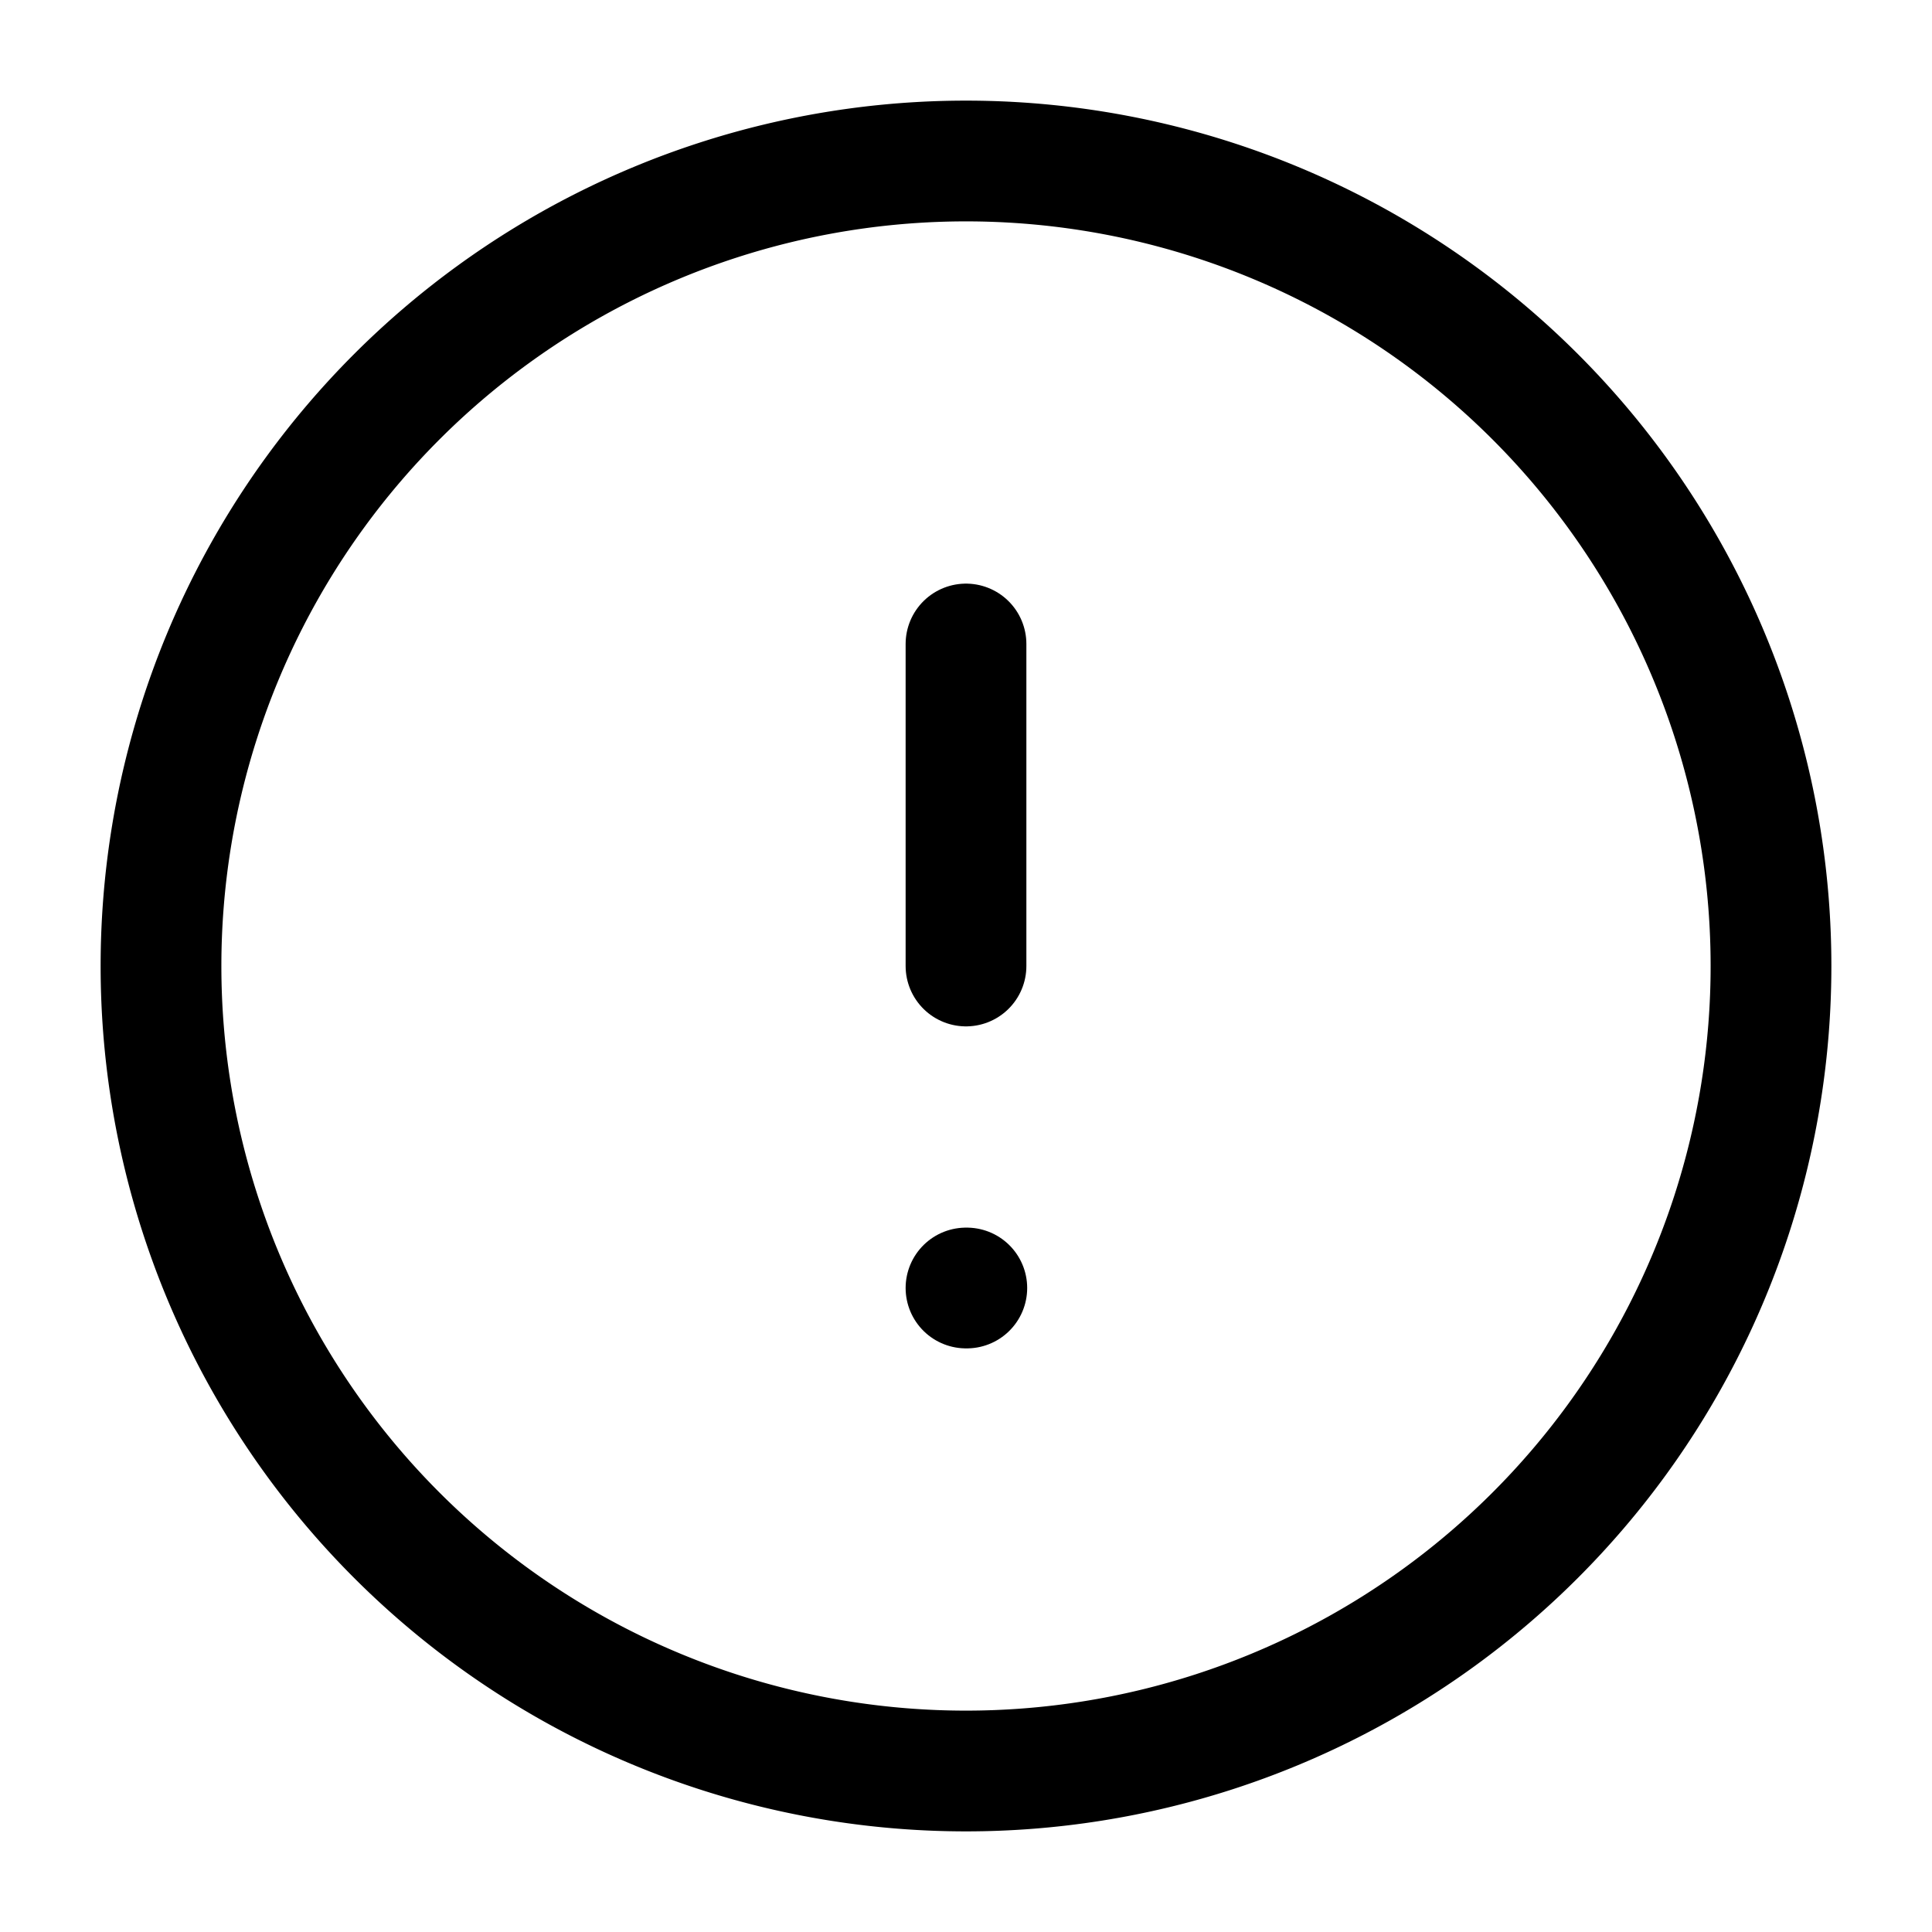 <svg width="54" height="54" fill="none" stroke="currentColor" stroke-linecap="round" stroke-linejoin="round" stroke-width="1.5" viewBox="0 0 24 24" xmlns="http://www.w3.org/2000/svg">
<path d="M12 2a10 10 0 1 0 0 20 10 10 0 1 0 0-20z"></path>
<path d="M12 8v4"></path>
<path d="M12 16h.01"></path>
</svg>